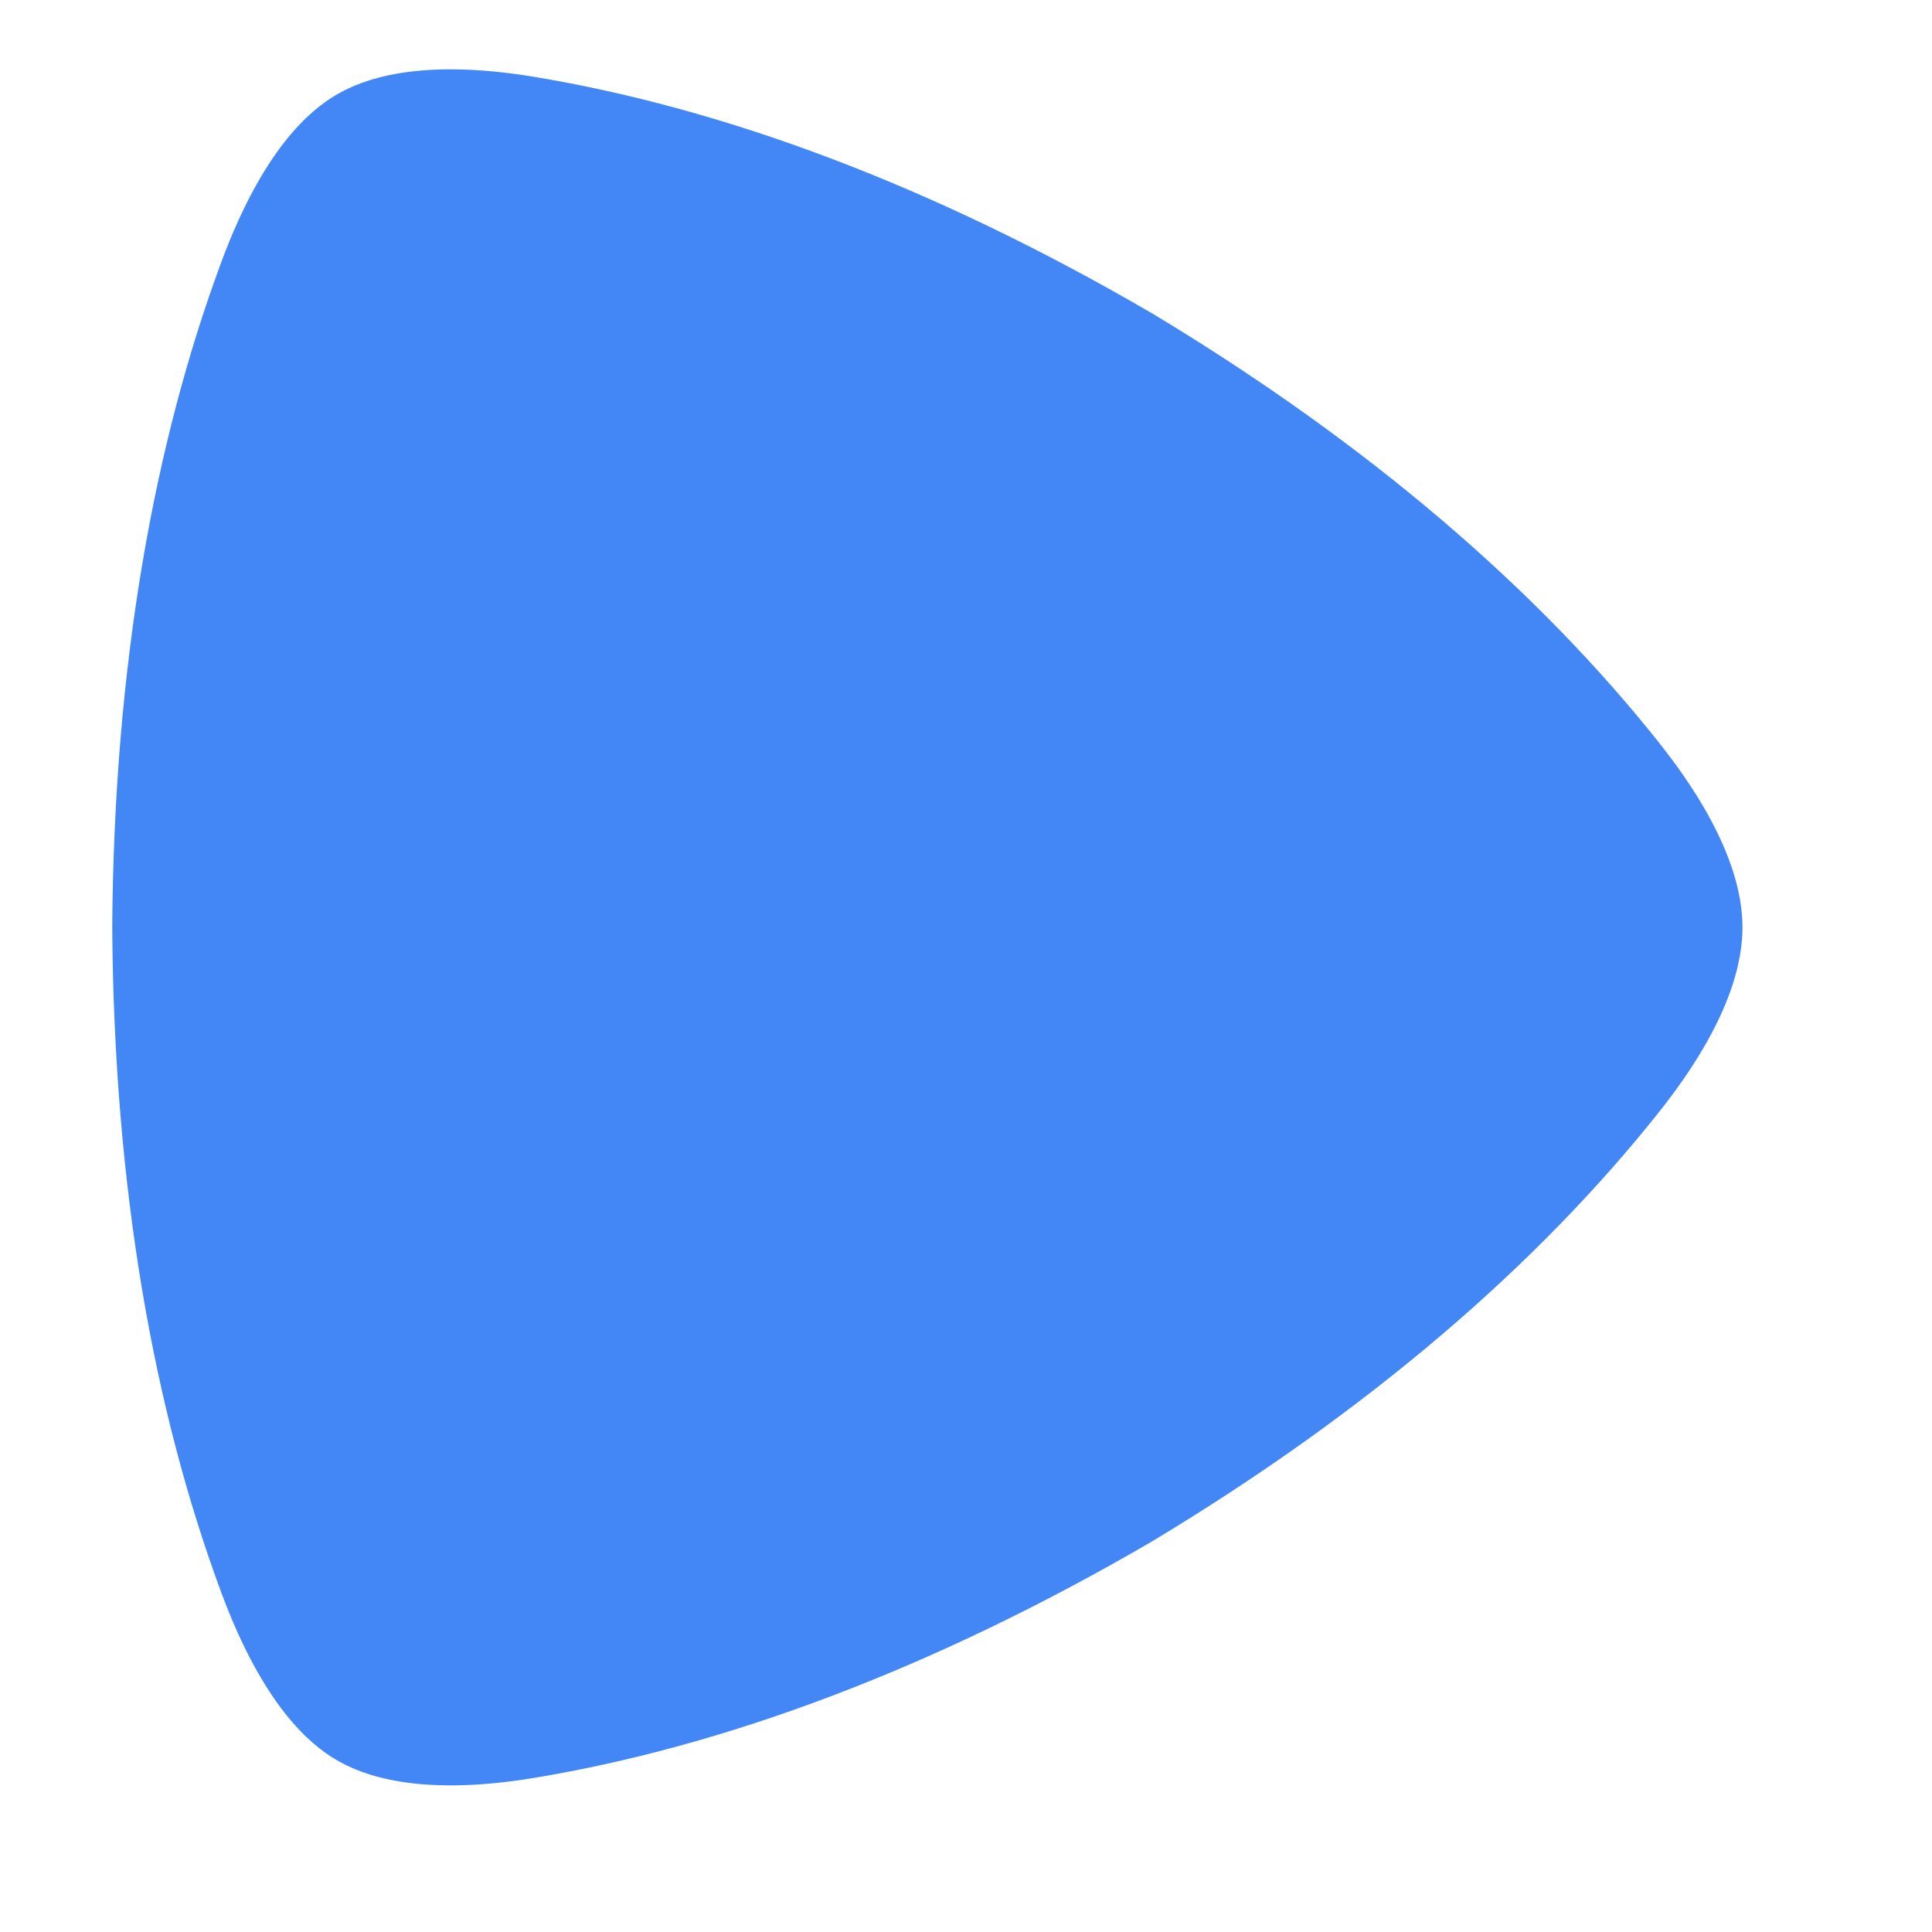 <?xml version="1.0" encoding="UTF-8"?>
<svg xmlns="http://www.w3.org/2000/svg" version="1.1" viewBox="0 0 25 25">
    <defs>
        <style>
            .cls-1 {
            fill: #4287f5;
            transform: scale(0.03);
            }
        </style>
    </defs>

    <g>
        <g id="Layer_1">
            <path class="cls-1"
                  d="M715.45,320.15c-51.73-65.06-124.07-128.2-218.81-185.17l-.36-.19c-95.51-55.6-185.03-88.24-265.87-101.64-50.45-8.36-74.57,1.35-85.53,7.85-10.98,6.49-31.25,23.03-49.4,71.99-29.11,78.45-46.3,174.22-47.07,286.8v.41c.77,112.58,17.96,208.36,47.07,286.8,18.16,48.98,38.43,65.51,49.4,71.99,10.96,6.5,35.08,16.23,85.53,7.87,80.84-13.4,170.37-46.04,265.87-101.63l.36-.21c94.73-56.96,167.08-120.11,218.81-185.18,32.29-40.6,36.13-66.86,36.13-79.84s-3.84-39.23-36.13-79.84Z"/>
        </g>
    </g>
</svg>
